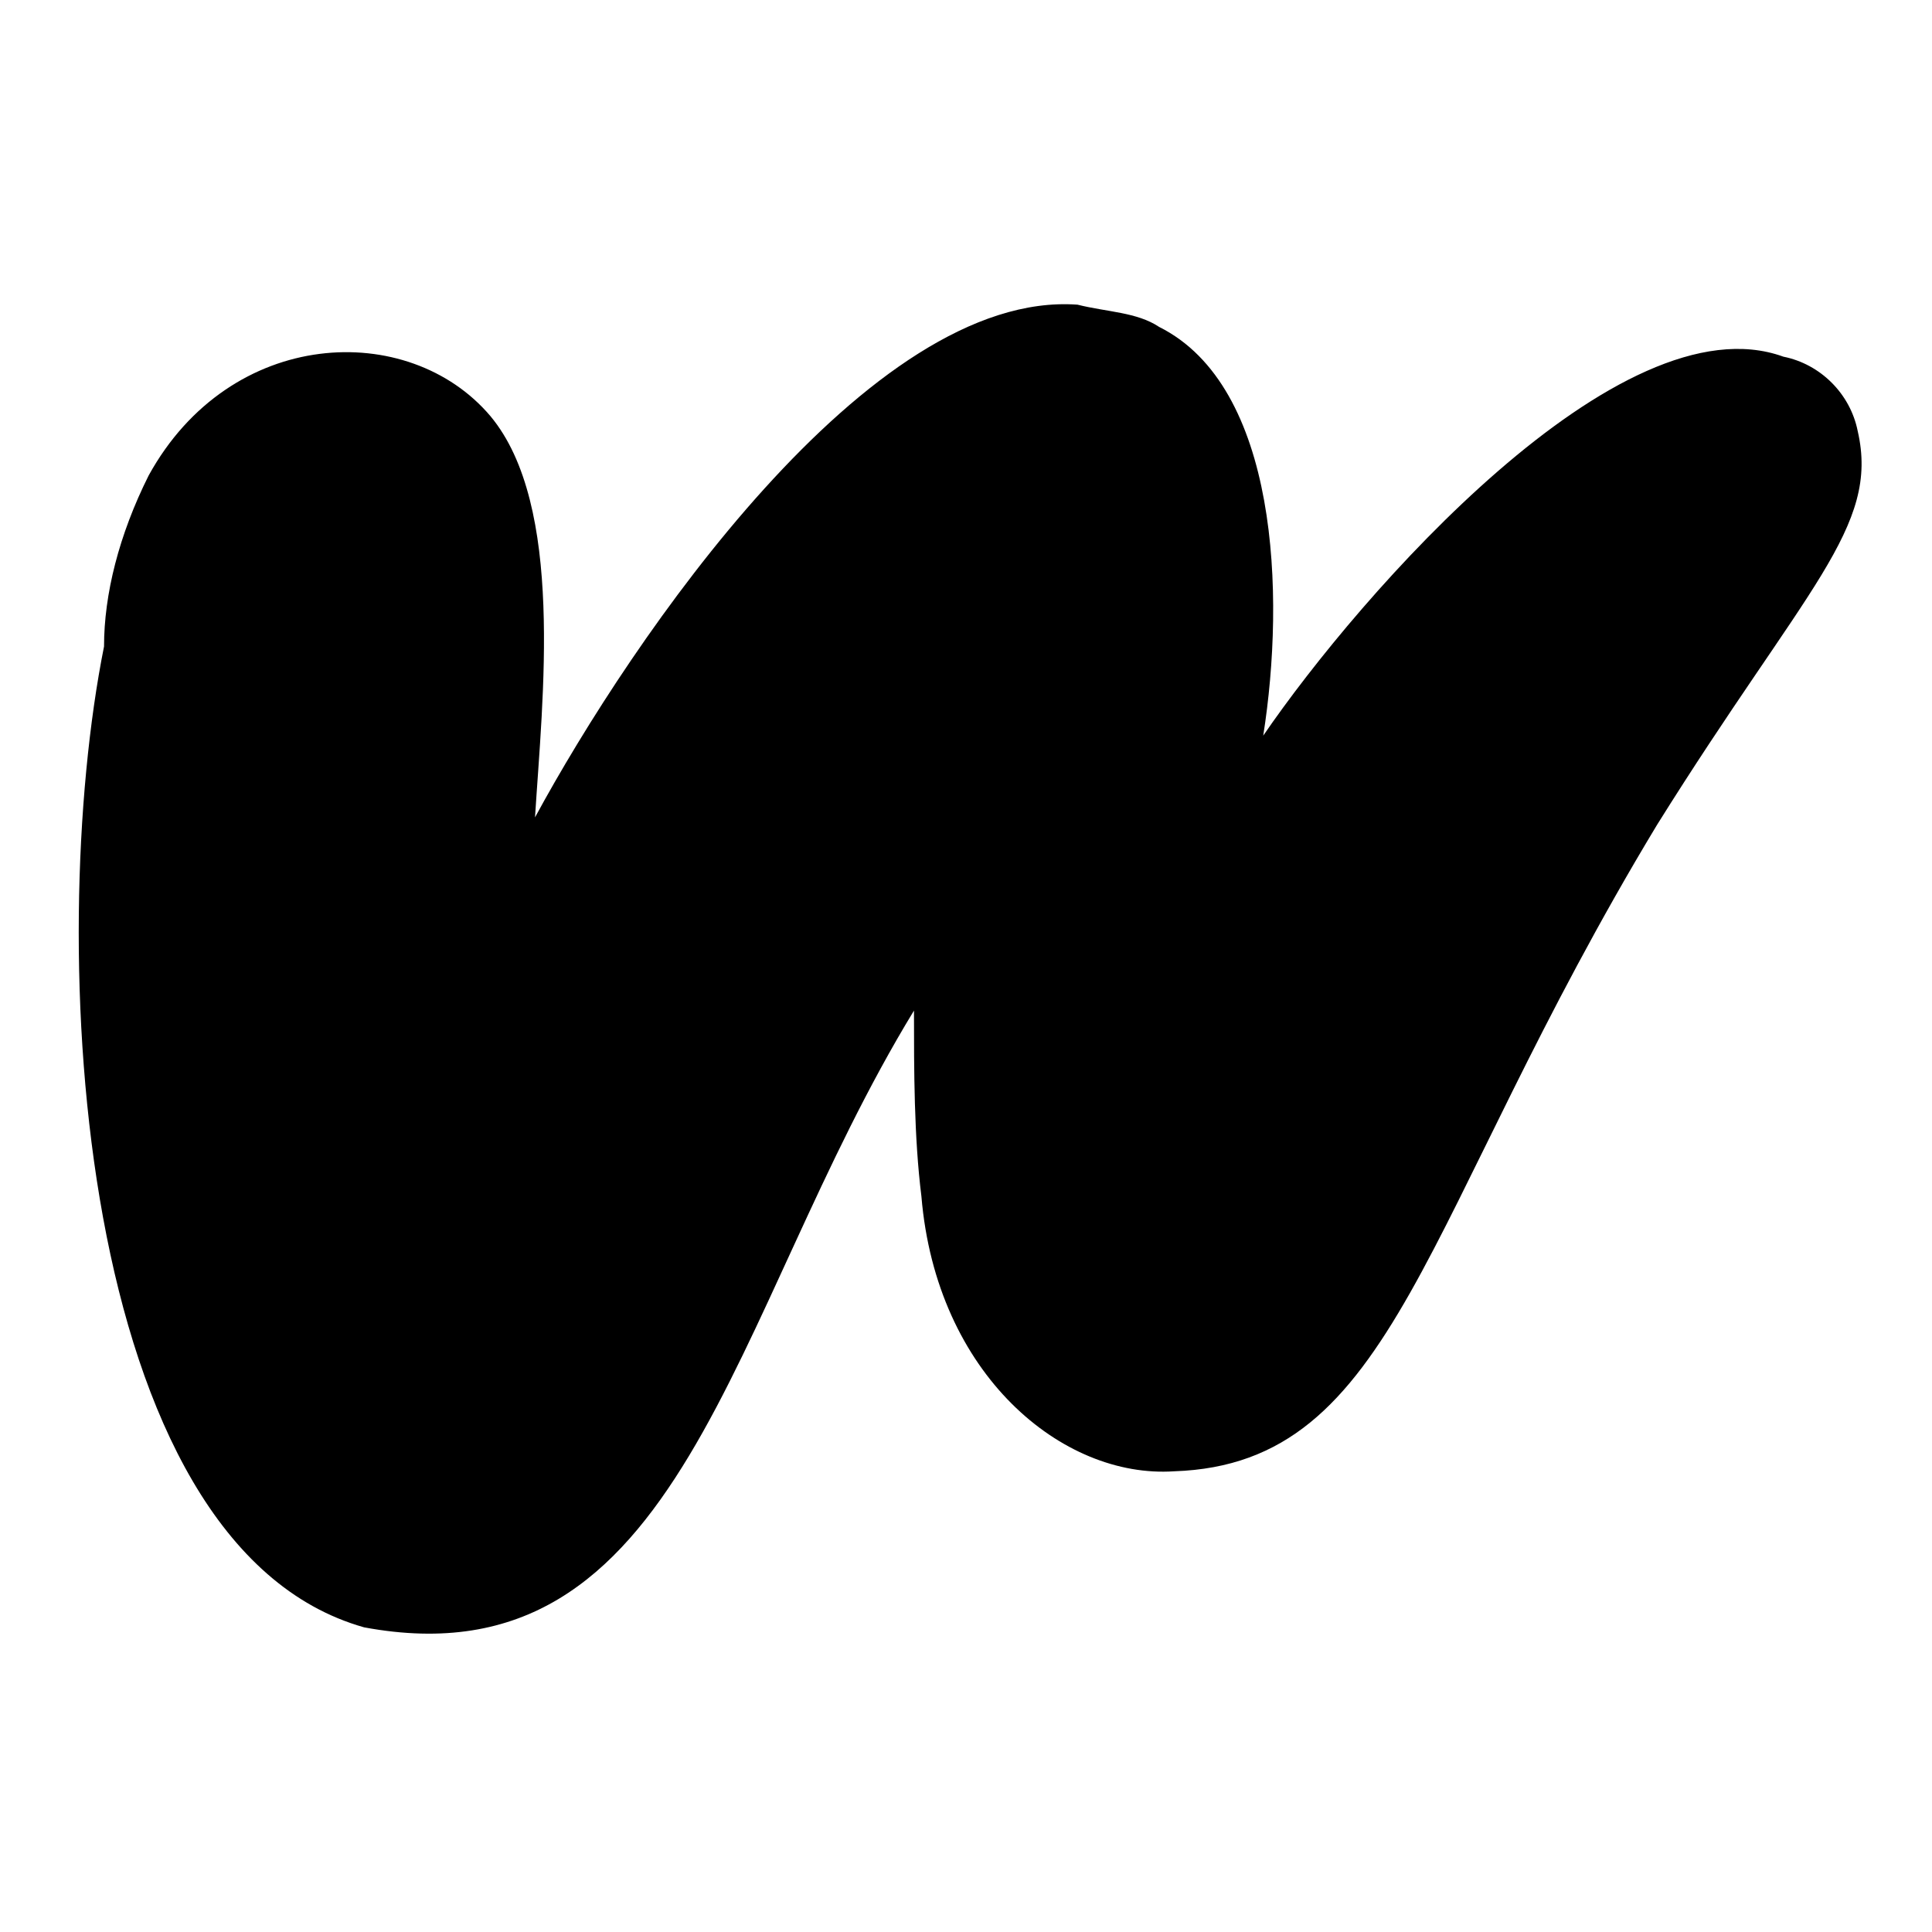 <svg xmlns="http://www.w3.org/2000/svg" viewBox="0 0 26 26">
    <title>Mon profil Wattpad</title>
    <path d="M14.5,4.1c0.4,0.1,0.8,0.1,1.1,0.3C17.2,5.2,17.3,8,17,9.9C18.3,8,21.8,4,24,4.8c0.5,0.1,0.9,0.5,1,1 c0.3,1.3-0.7,2.1-2.7,5.3c-3.2,5.3-3.5,8.6-6.5,8.7c-1.5,0.1-3.2-1.3-3.4-3.7c-0.1-0.8-0.1-1.7-0.1-2.5c-2.5,4.1-3.1,9.1-7.4,8.3 C1,20.8,0.6,12.7,1.4,8.7C1.4,8,1.6,7.2,2,6.4c1.1-2,3.5-2.1,4.6-0.8c1,1.2,0.7,3.8,0.6,5.4C8.5,8.6,11.7,3.9,14.5,4.1L14.5,4.1z"/>
</svg>